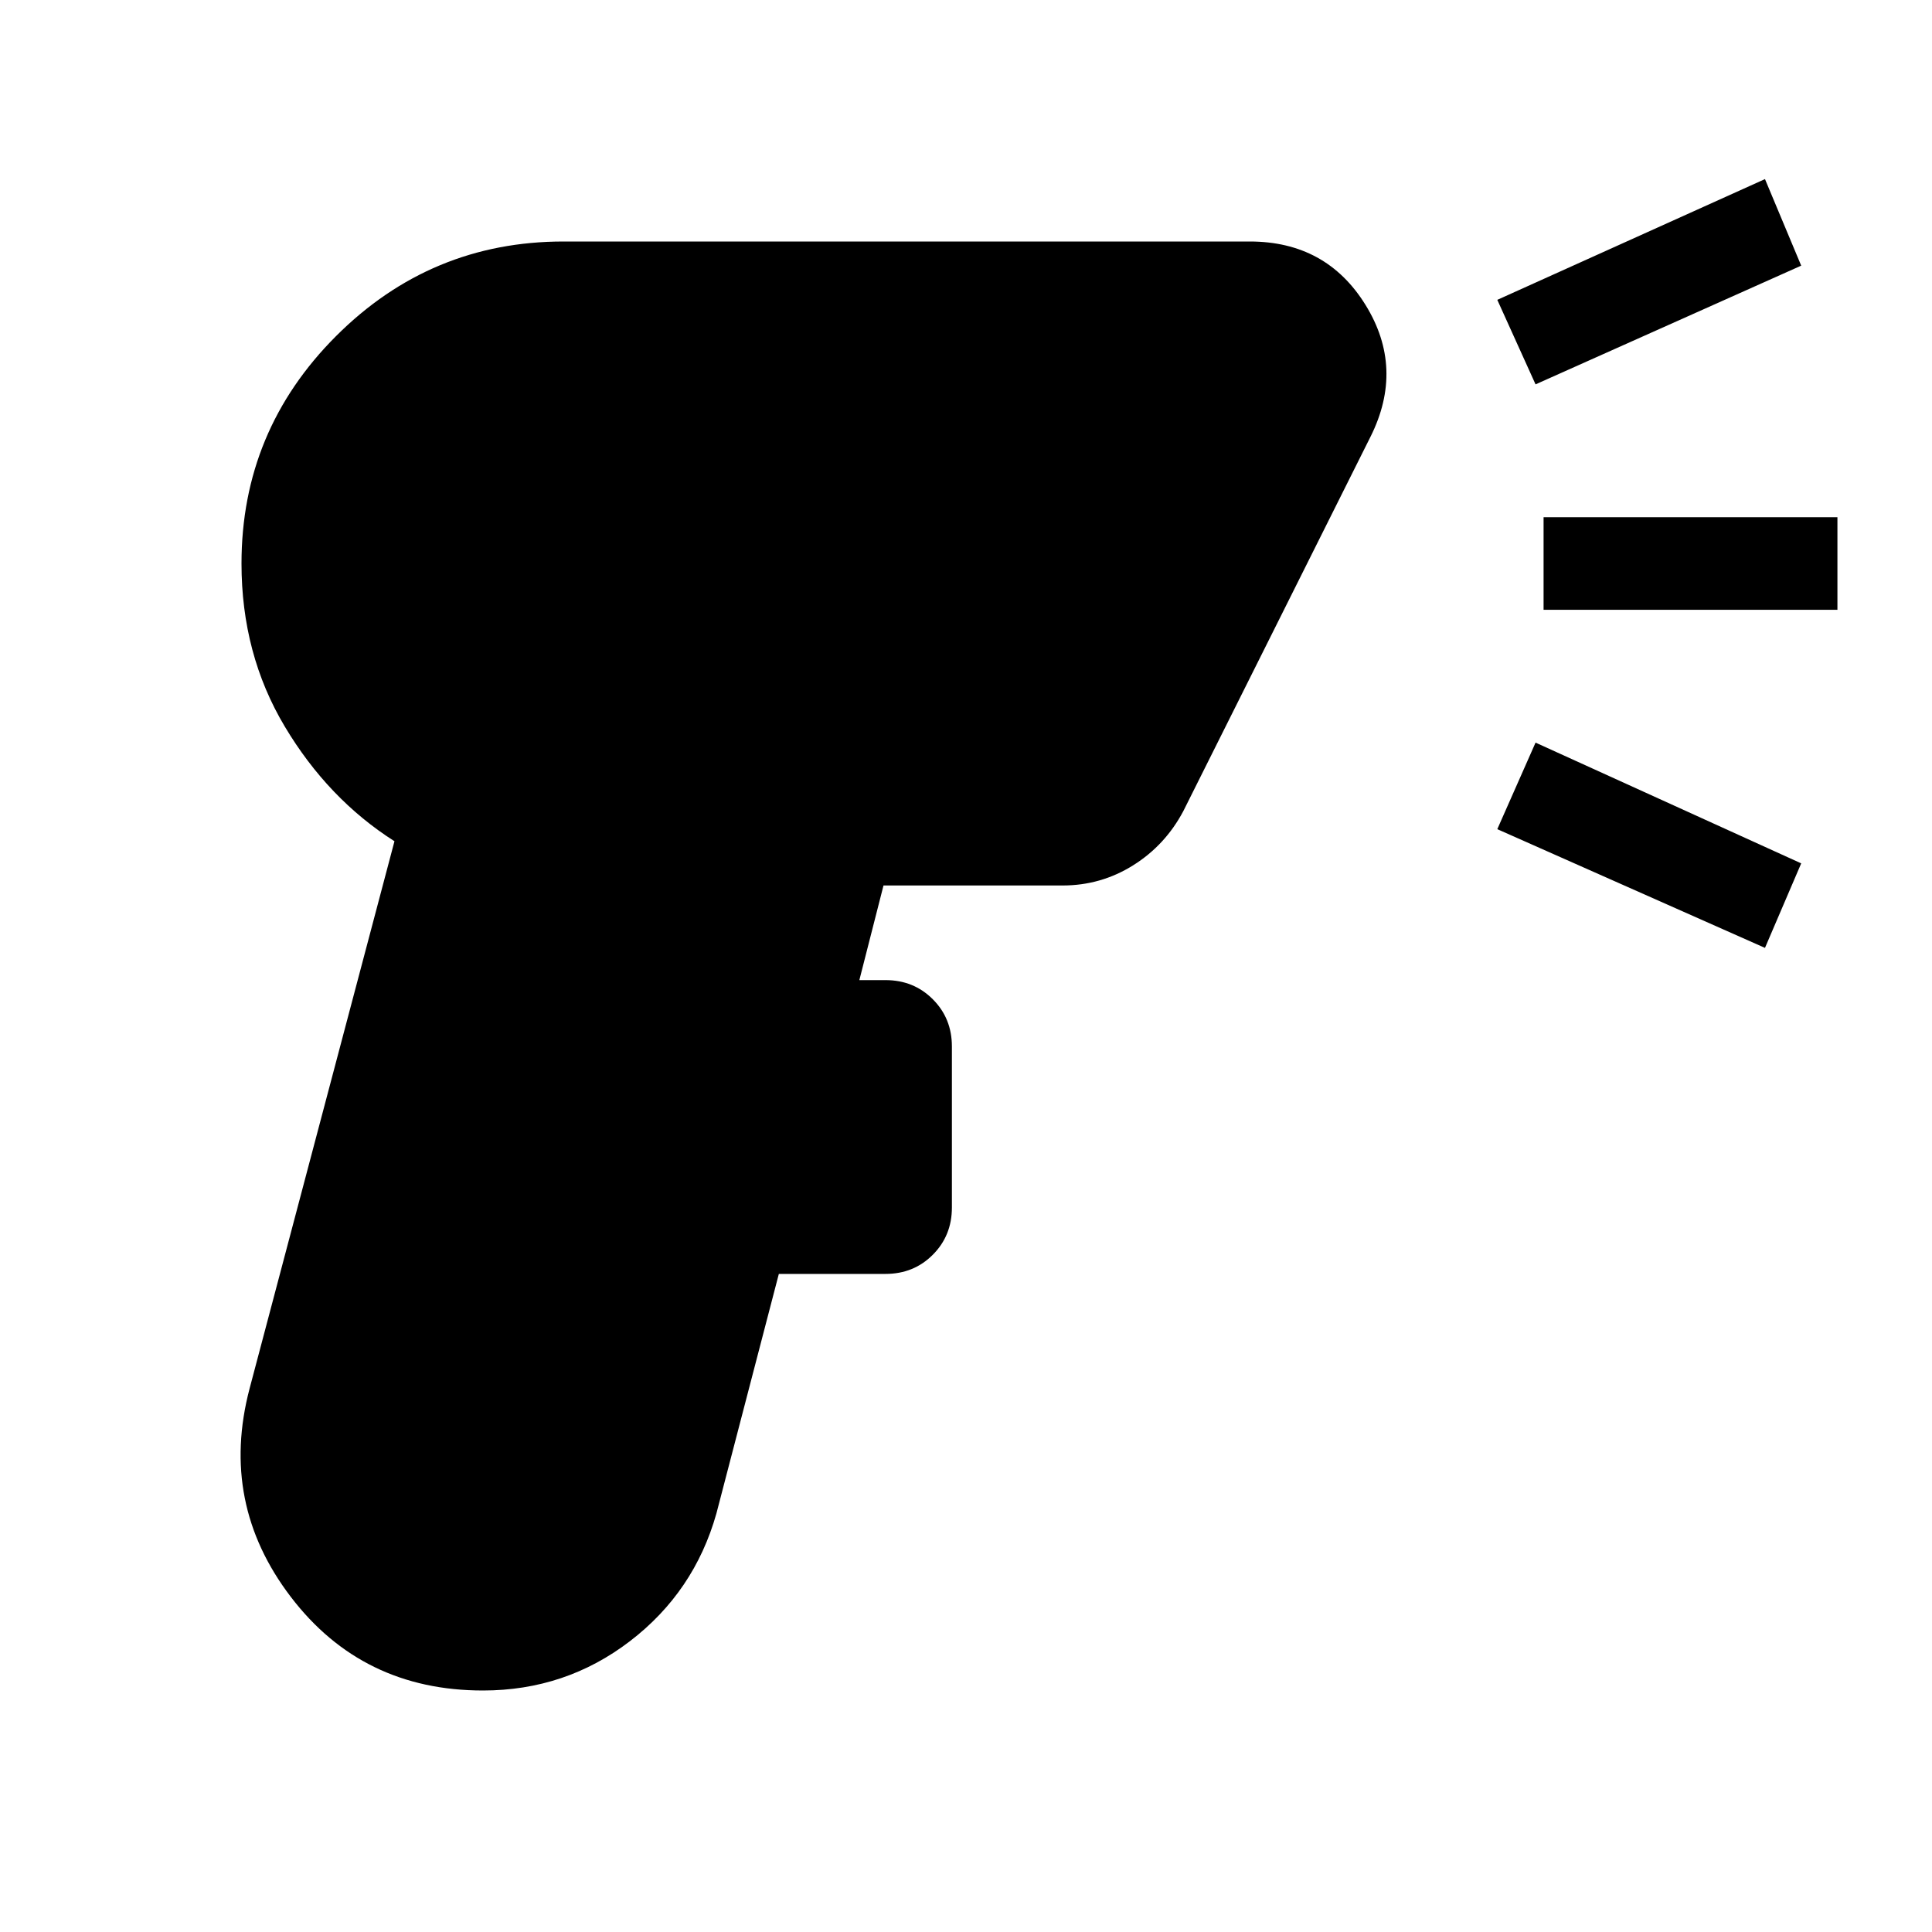 <svg xmlns="http://www.w3.org/2000/svg" height="40" width="40"><path d="M10 35q-2.5 0-3.979-1.938-1.479-1.937-.854-4.312l3-11.333q-1.375-.875-2.271-2.375Q5 13.542 5 11.667q0-2.75 1.958-4.709Q8.917 5 11.667 5h14.208q1.583 0 2.396 1.312.812 1.313.104 2.73l-3.875 7.75q-.375.708-1.042 1.125-.666.416-1.458.416h-3.708l-.5 1.959h.541q.584 0 .979.396.396.395.396.979V25q0 .583-.396.979-.395.396-.979.396h-2.208l-1.292 4.958q-.458 1.625-1.791 2.646Q11.708 35 10 35ZM31.792 7.958 31 6.208l5.542-2.5.75 1.792Zm4.75 11.667L31 17.167l.792-1.792 5.5 2.5Zm-4.584-7v-1.917h6.084v1.917Z"/></svg>